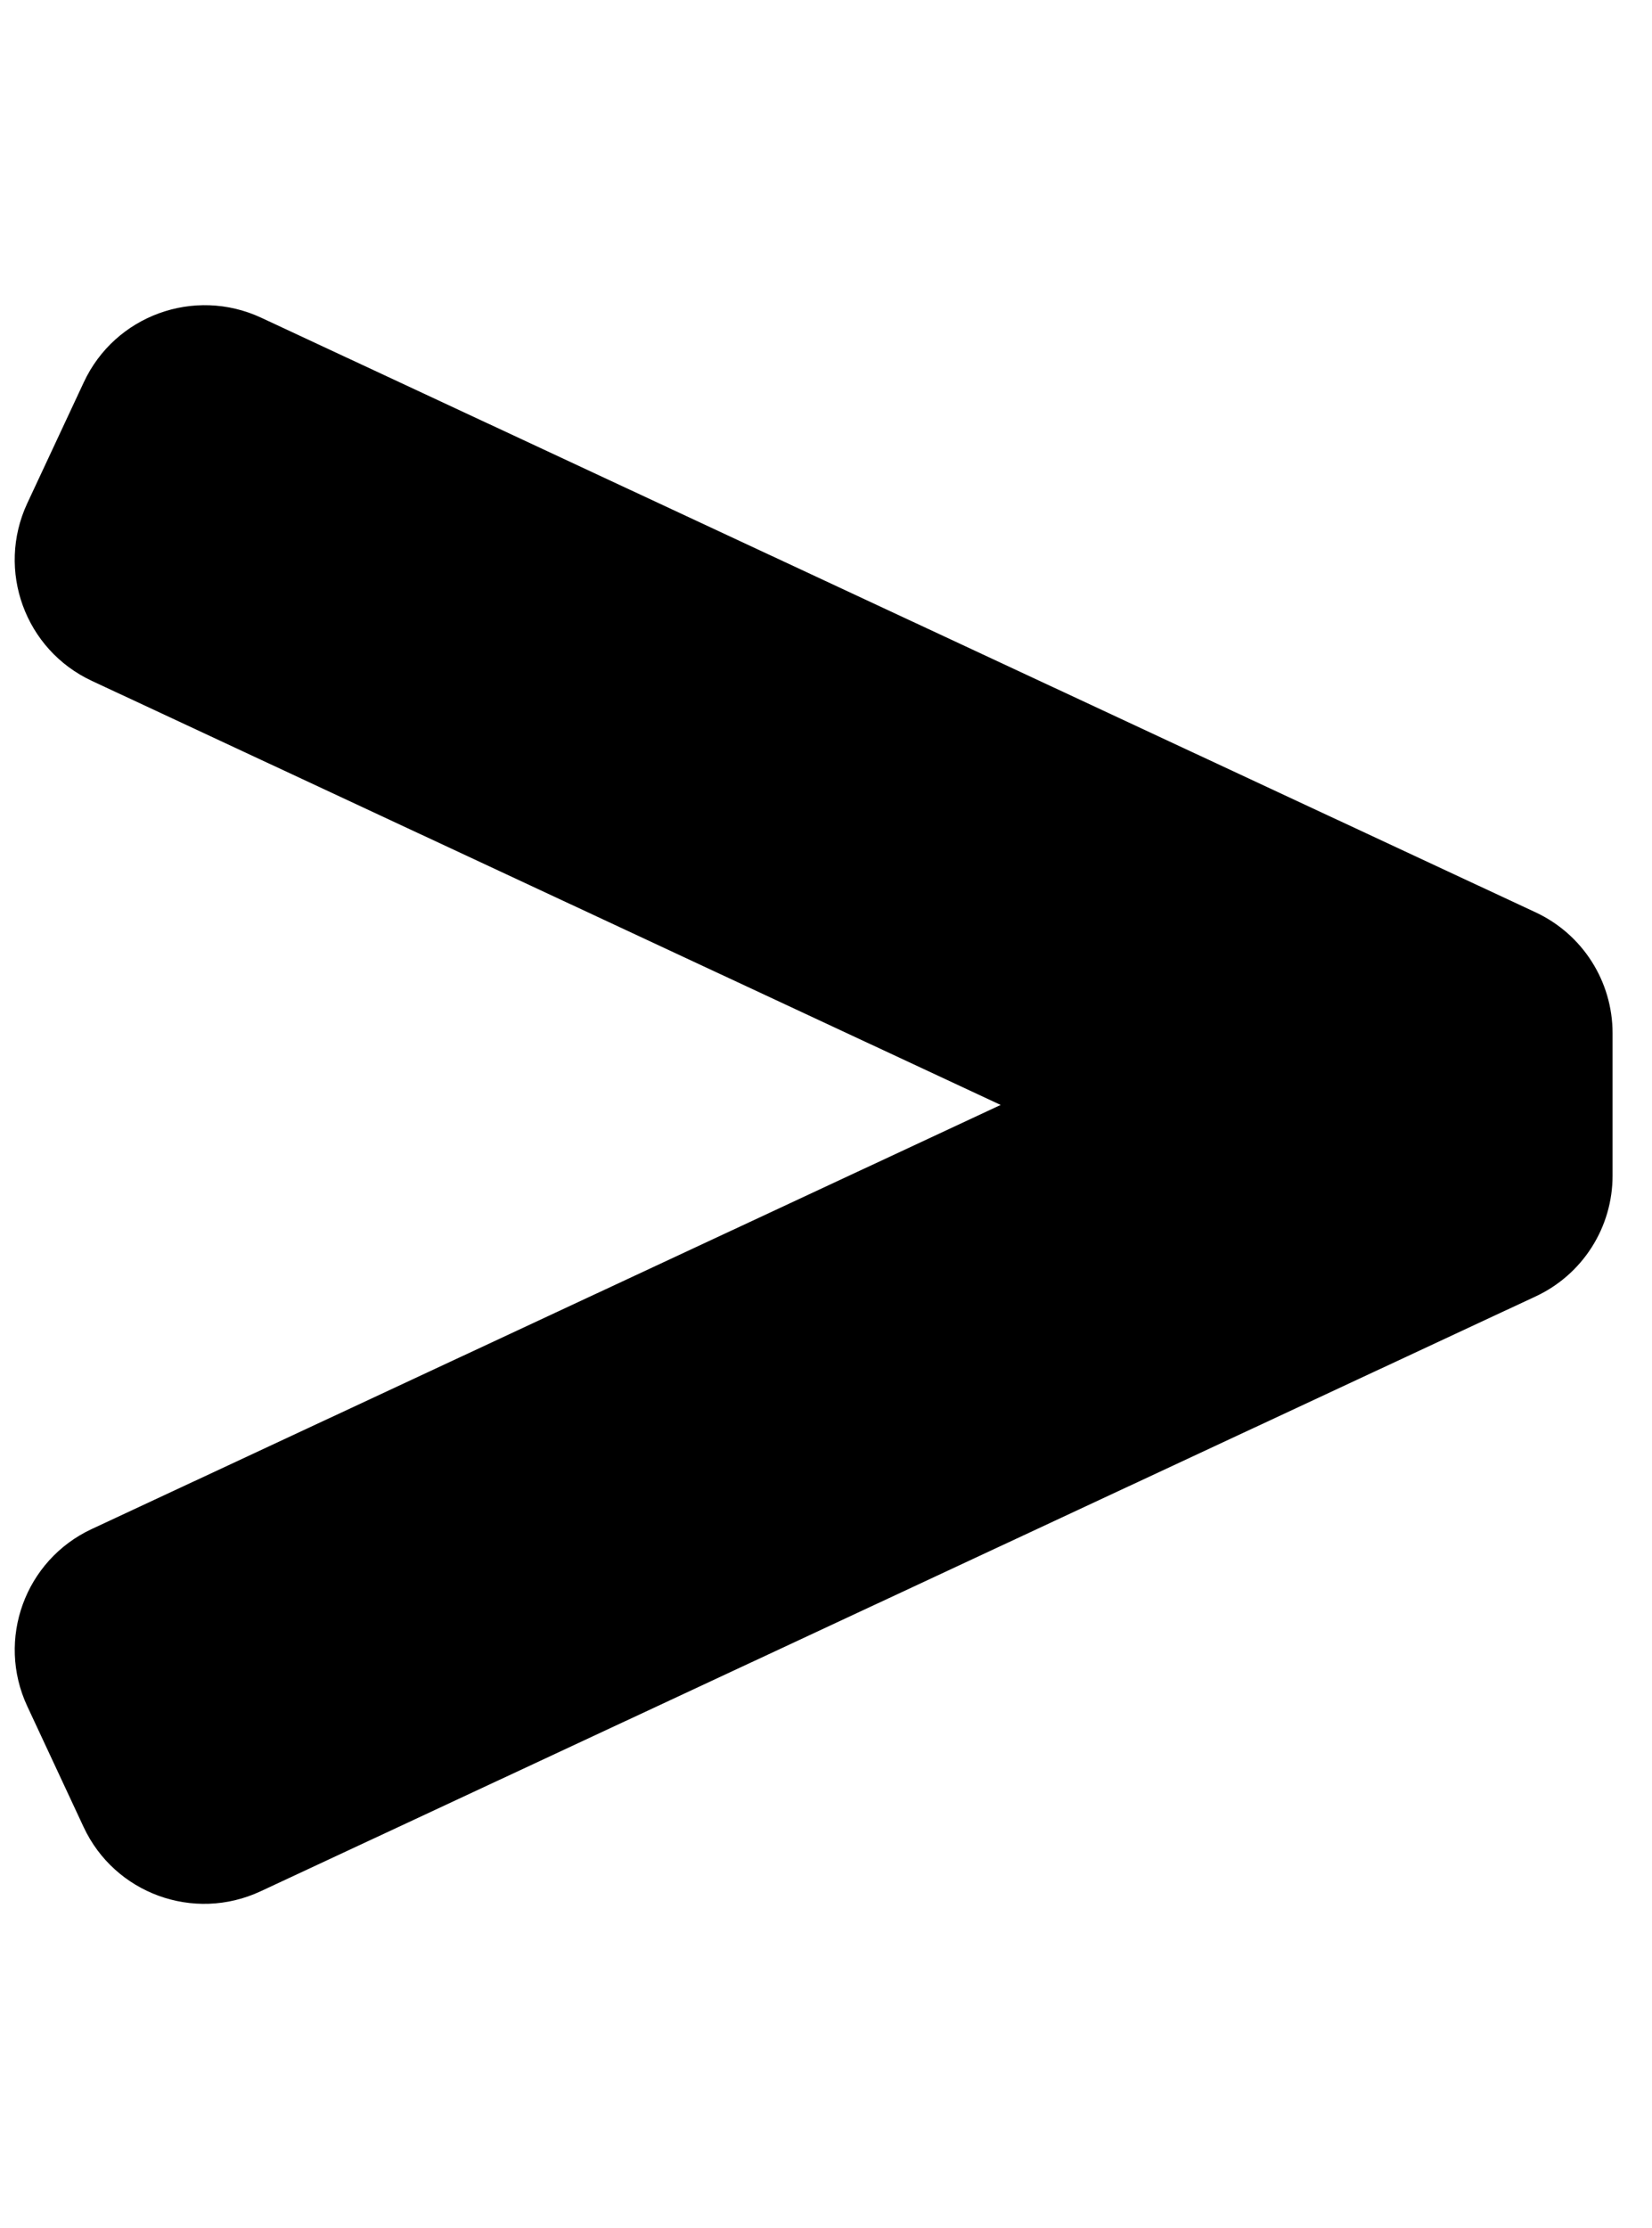 <svg width="23" height="31" viewBox="0 0 23 31" fill="none" xmlns="http://www.w3.org/2000/svg">
<g clip-path="url(#clip0_201_5191)">
<path d="M21.38 12.696L3.636 4.421C2.705 3.988 1.599 4.39 1.166 5.321L0.379 7.005C-0.054 7.936 0.348 9.041 1.279 9.475L13.932 15.376L1.276 21.278C0.348 21.711 -0.053 22.814 0.379 23.742L1.163 25.422C1.595 26.35 2.698 26.752 3.627 26.319L21.381 18.04C21.701 17.891 21.971 17.654 22.161 17.356C22.351 17.058 22.451 16.713 22.451 16.36V14.377C22.451 13.656 22.034 13.001 21.38 12.696Z" fill="black"/>
</g>
<defs>
<clipPath id="clip0_201_5191">
<rect width="22.246" height="29.661" fill="white" transform="translate(0.205 0.54)"/>
</clipPath>
</defs>
</svg>
